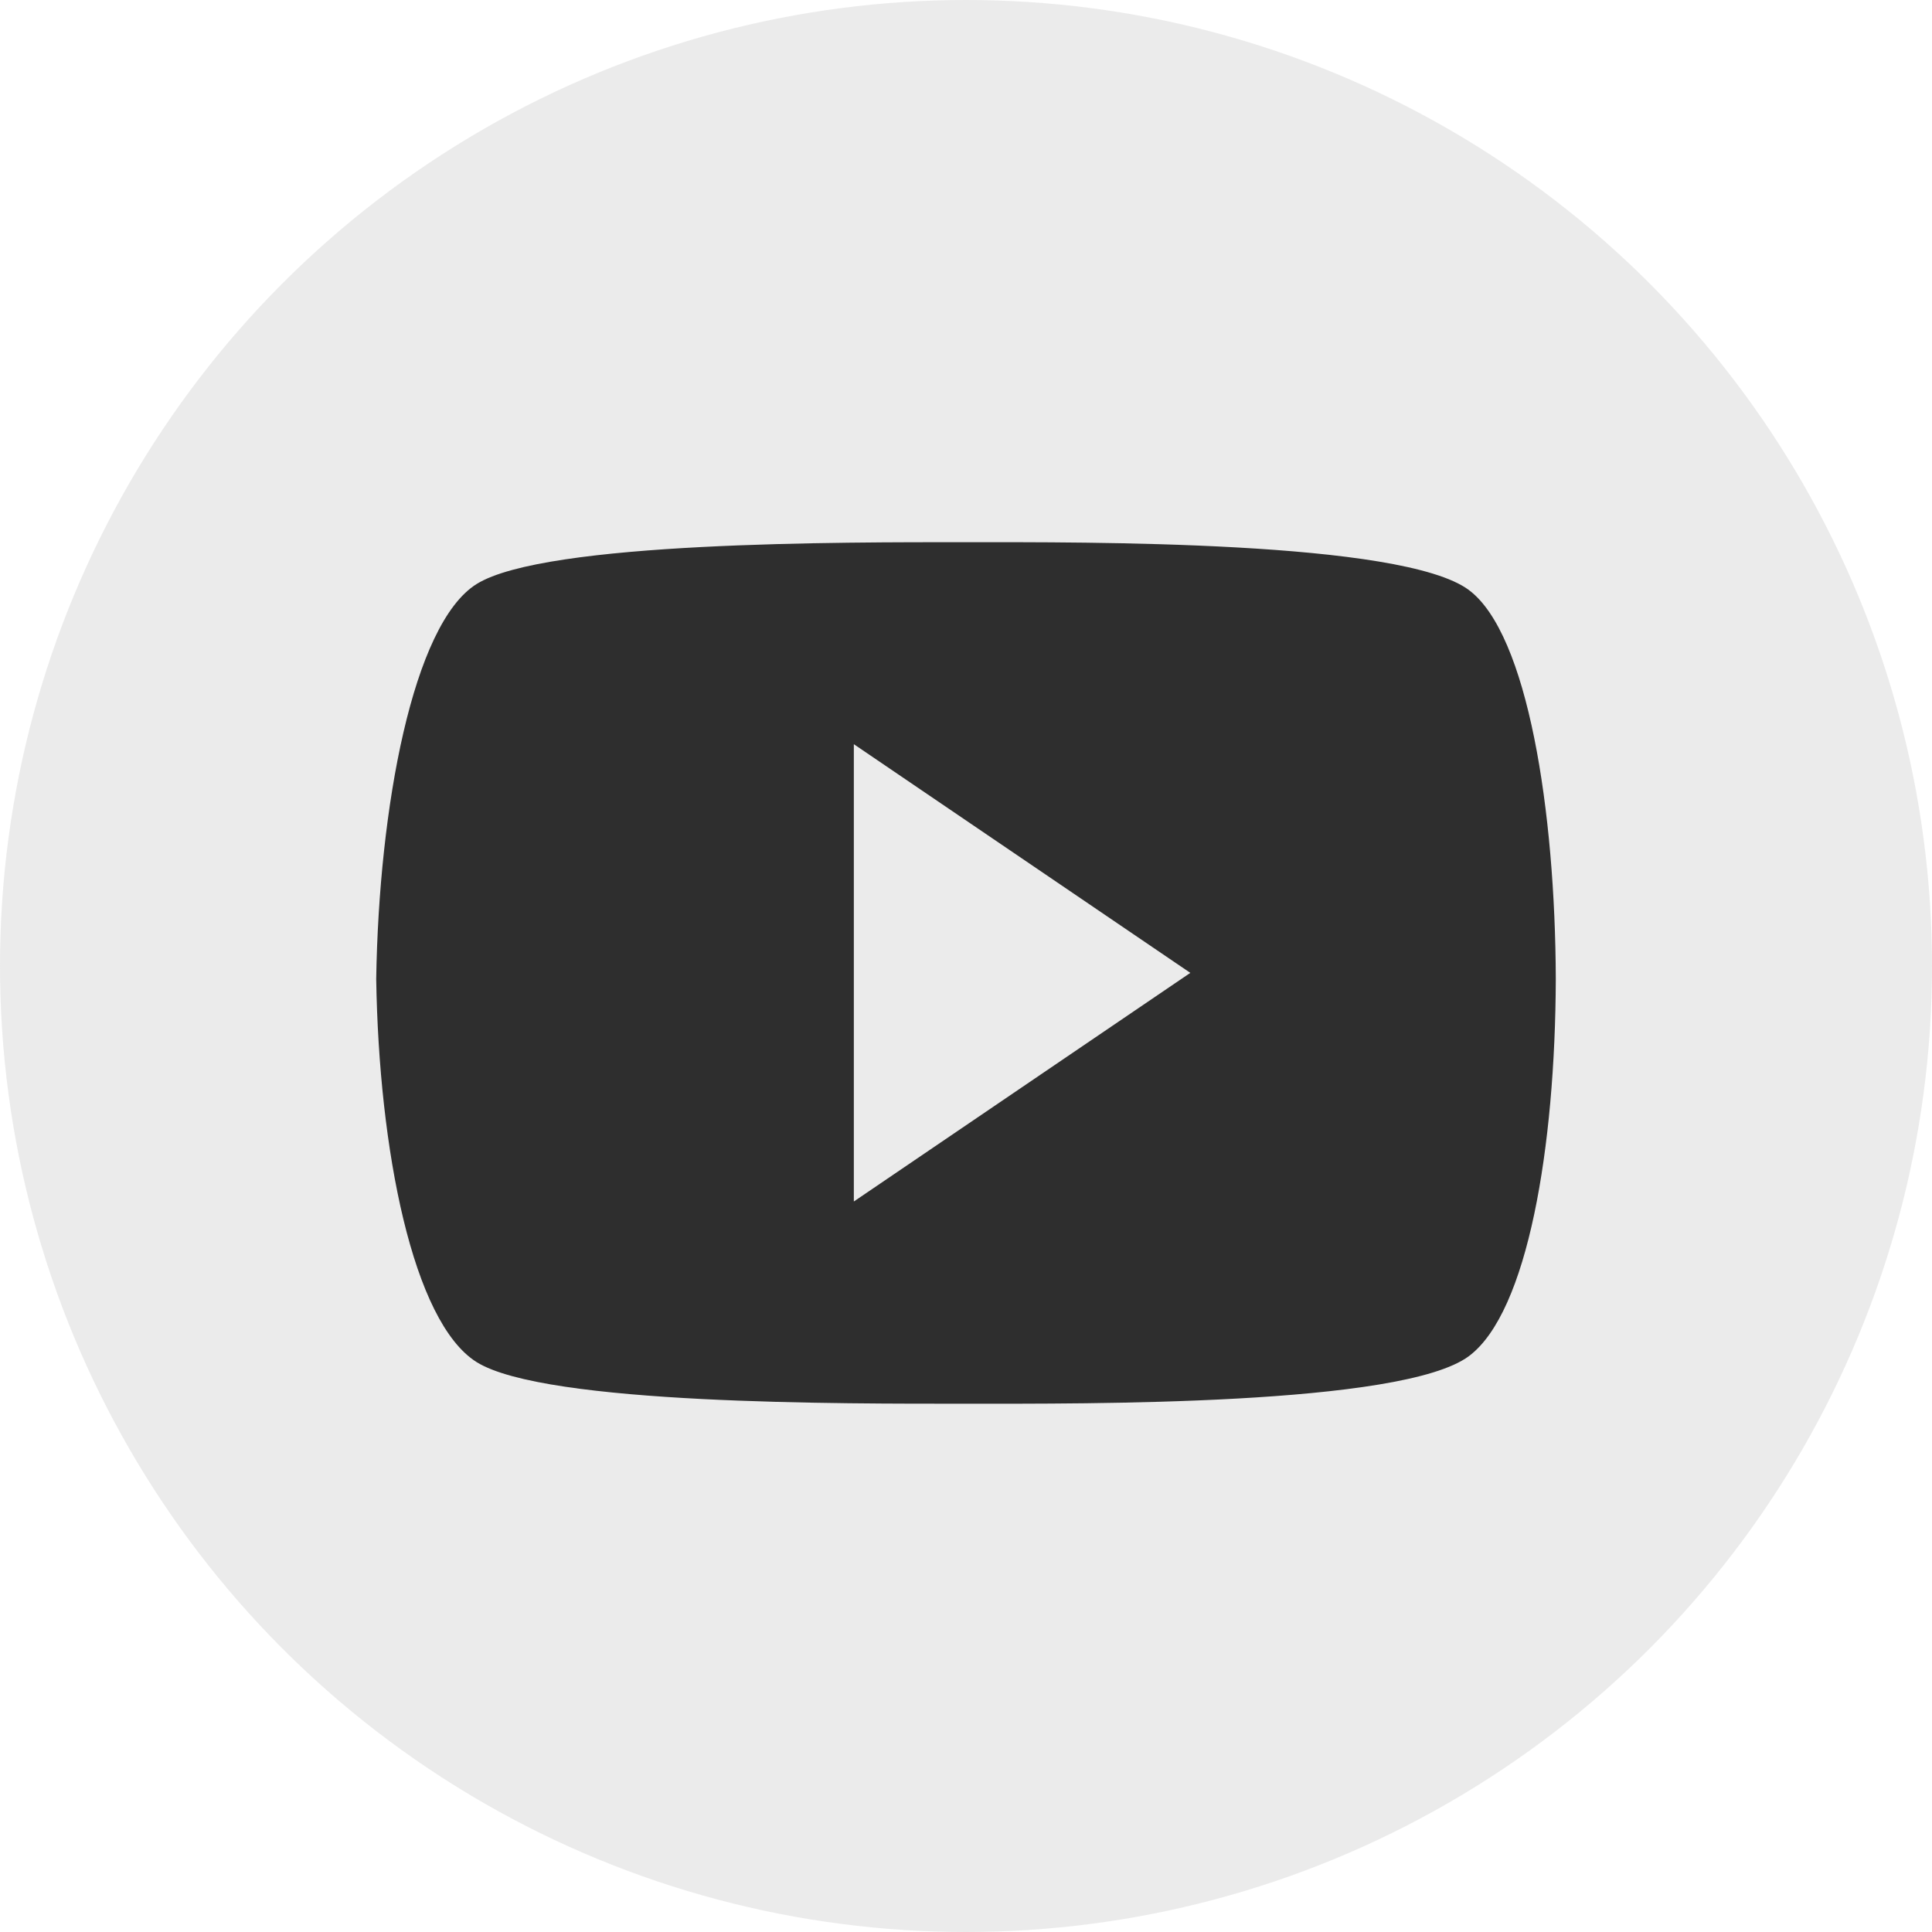 <?xml version="1.0" encoding="UTF-8"?>
<svg width="36px" height="36px" viewBox="0 0 36 36" version="1.1" xmlns="http://www.w3.org/2000/svg" xmlns:xlink="http://www.w3.org/1999/xlink">
    <!-- Generator: Sketch 49.2 (51160) - http://www.bohemiancoding.com/sketch -->
    <title>icon/yt</title>
    <desc>Created with Sketch.</desc>
    <defs></defs>
    <g id="Symbols" stroke="none" stroke-width="1" fill="none" fill-rule="evenodd">
        <g id="FOOTER" transform="translate(-1268, -128)">
            <g id="RRSS" transform="translate(1100, 72)">
                <g id="icon/yt_off" transform="translate(168, 56)">
                    <g id="YT">
                        <circle id="circulo-2" fill-opacity="0.2" fill="#9B9B9B" fill-rule="nonzero" cx="18" cy="18" r="18"></circle>
                        <path d="M28.99,18.242 C28.98,21.366 28.47,24.452 27.37,25.27 C26.13,26.196 20.2,26.156 18.02,26.156 C15.74,26.156 10.16,26.181 8.88,25.38 C7.69,24.632 7.06,21.423 7.01,18.241 C7.06,15.058 7.69,11.627 8.88,10.883 C10.16,10.083 15.74,10.103 18.02,10.103 C20.2,10.103 26.13,10.067 27.37,10.994 C28.47,11.813 28.98,15.118 28.99,18.245 L28.99,18.242 Z M15.91,13.867 L15.91,22.388 L22.18,18.128 L15.91,13.867 Z" id="YouTube_icon" fill="#2E2E2E"></path>
                    </g>
                </g>
            </g>
        </g>
    </g>
</svg>